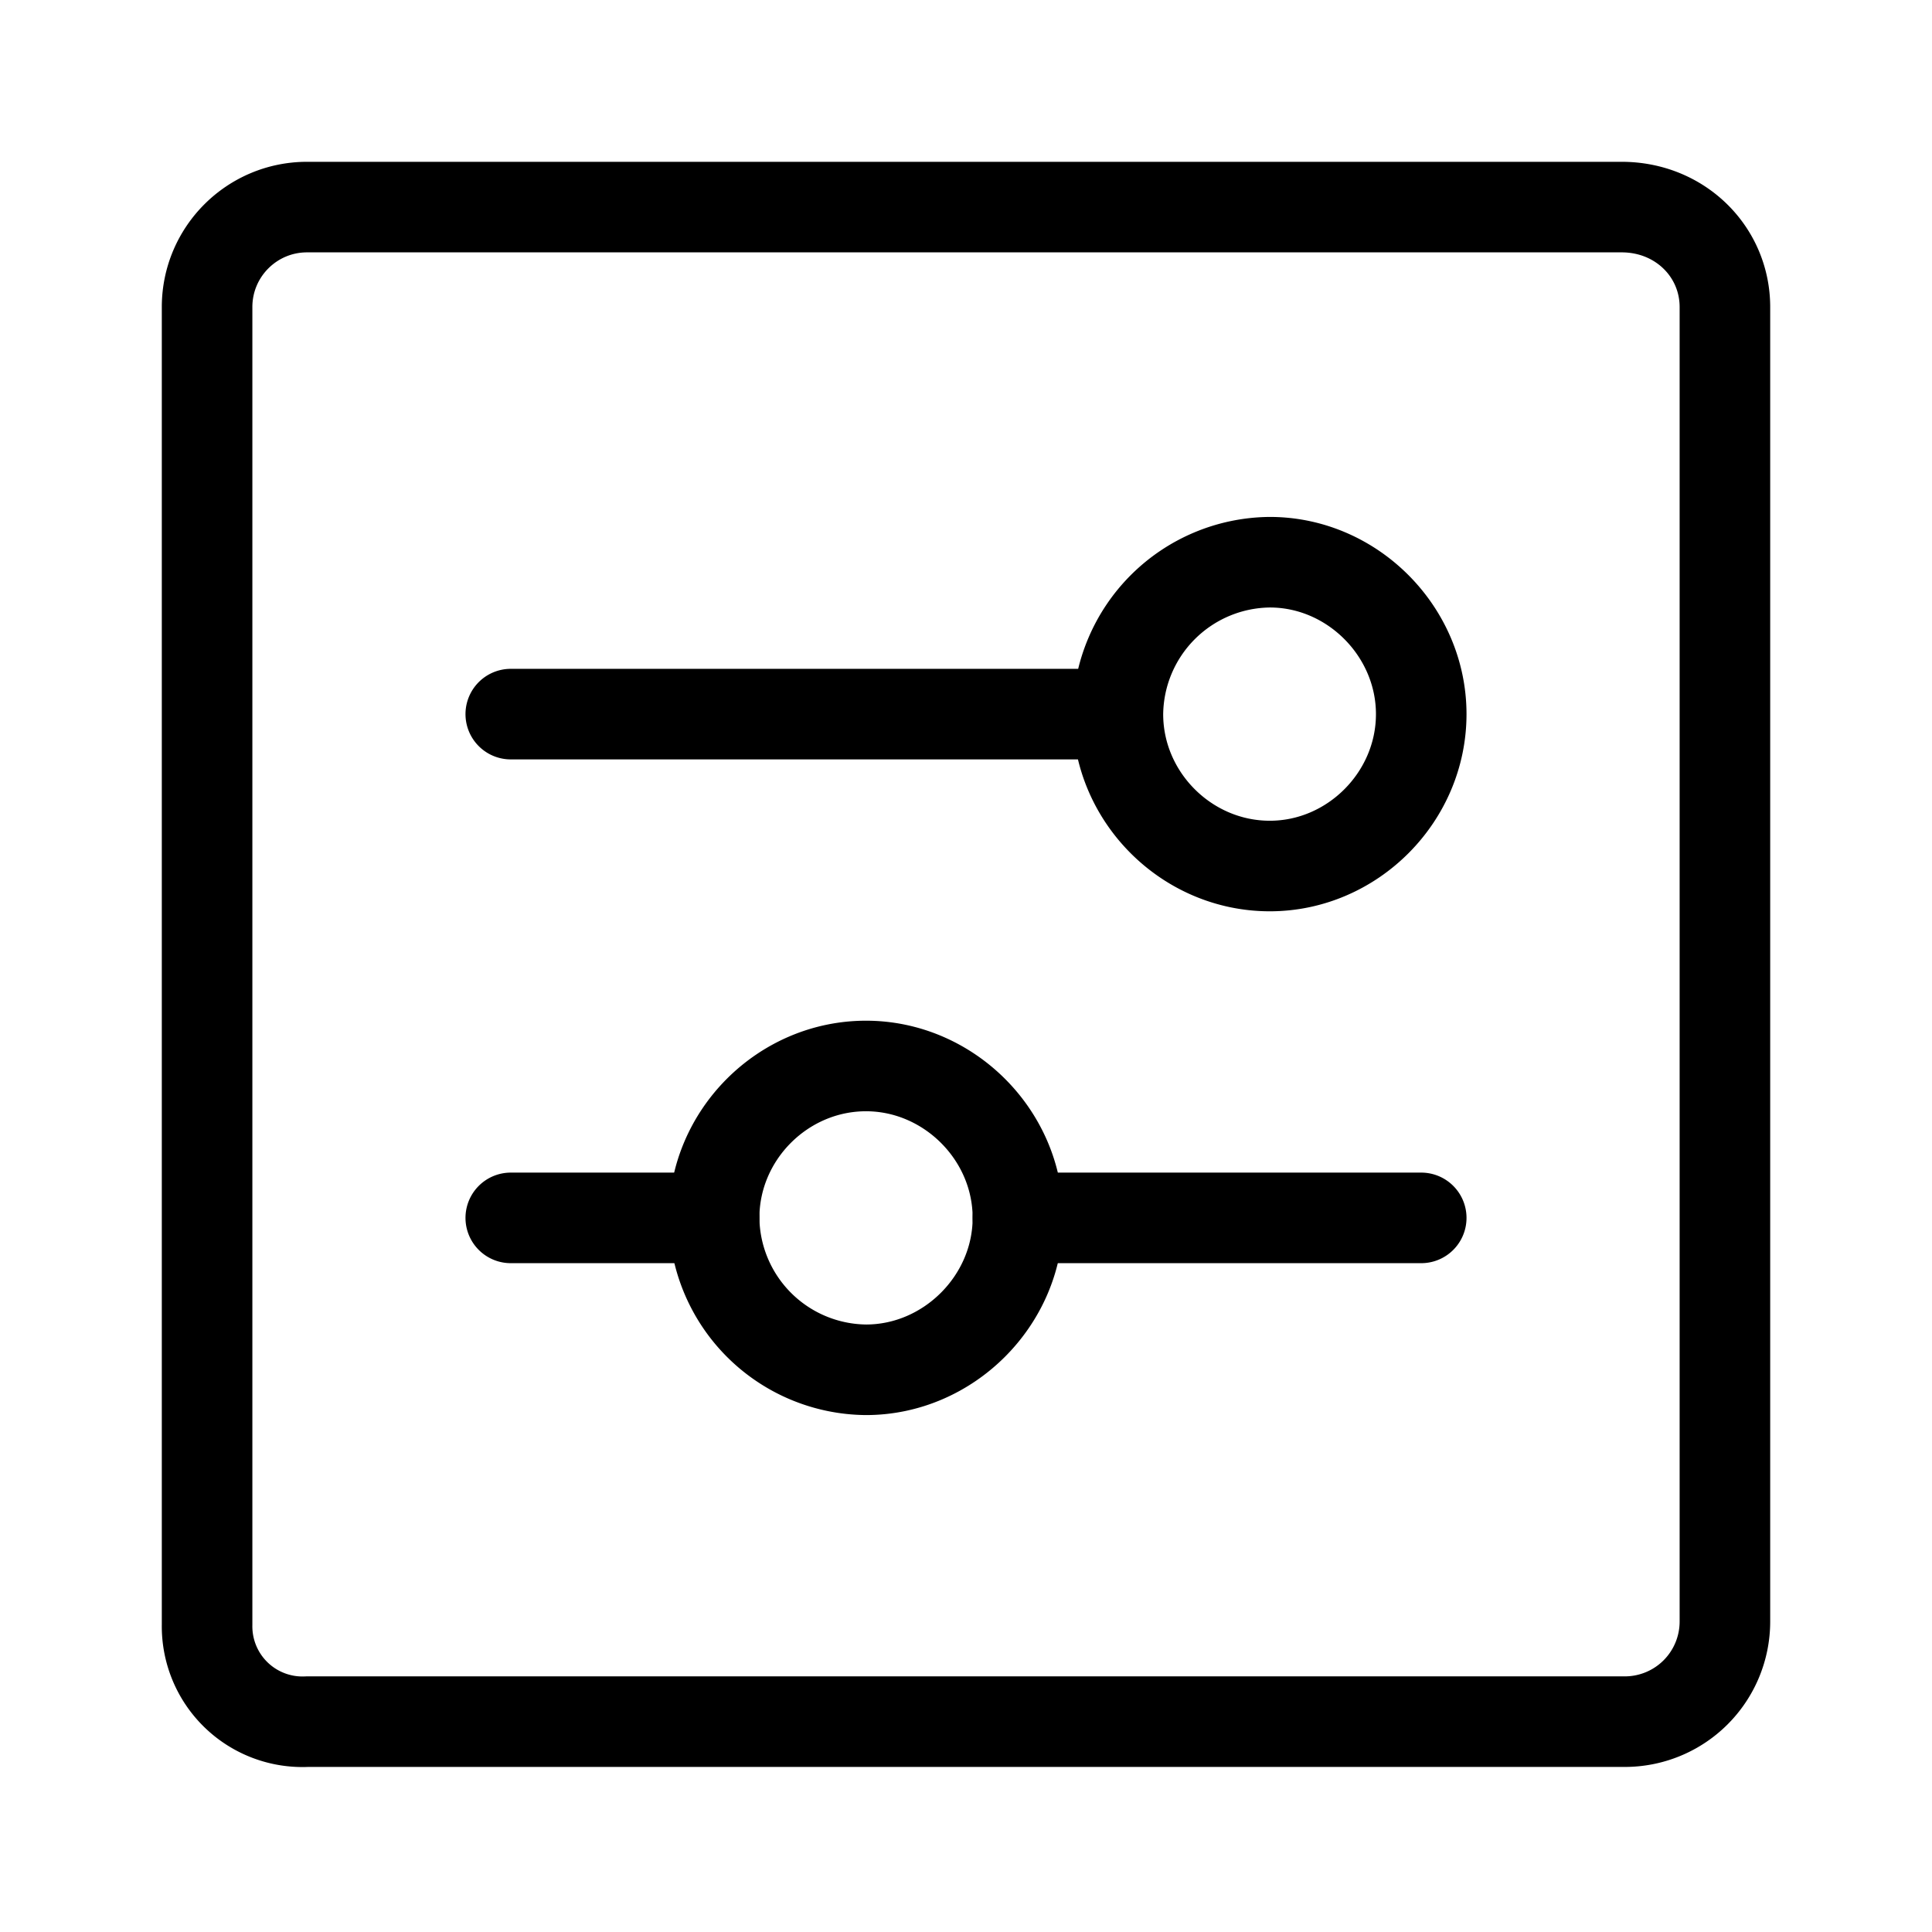 <svg xmlns="http://www.w3.org/2000/svg" width="16" height="16"><g fill="none" stroke="#000" stroke-width=".75" stroke-linecap="round" stroke-linejoin="round"><path d="M2.543 1.715H13.43c.484 0 .855.37.855.828V13.43a.829.829 0 01-.828.828H2.543a.79.79 0 01-.828-.801V2.543c0-.457.37-.828.828-.828zm5.887 8.371h3.34m-7.54 0h1.684"/><path d="M8.43 10.086c0 .684-.575 1.258-1.258 1.258a1.27 1.27 0 01-1.258-1.258c0-.688.57-1.258 1.258-1.258.683 0 1.258.57 1.258 1.258zm.828-4.172H4.23m7.54 0c0-.684-.57-1.258-1.254-1.258a1.27 1.27 0 00-1.258 1.258c0 .688.57 1.258 1.258 1.258.683 0 1.254-.57 1.254-1.258zm0 0"/></g></svg>
